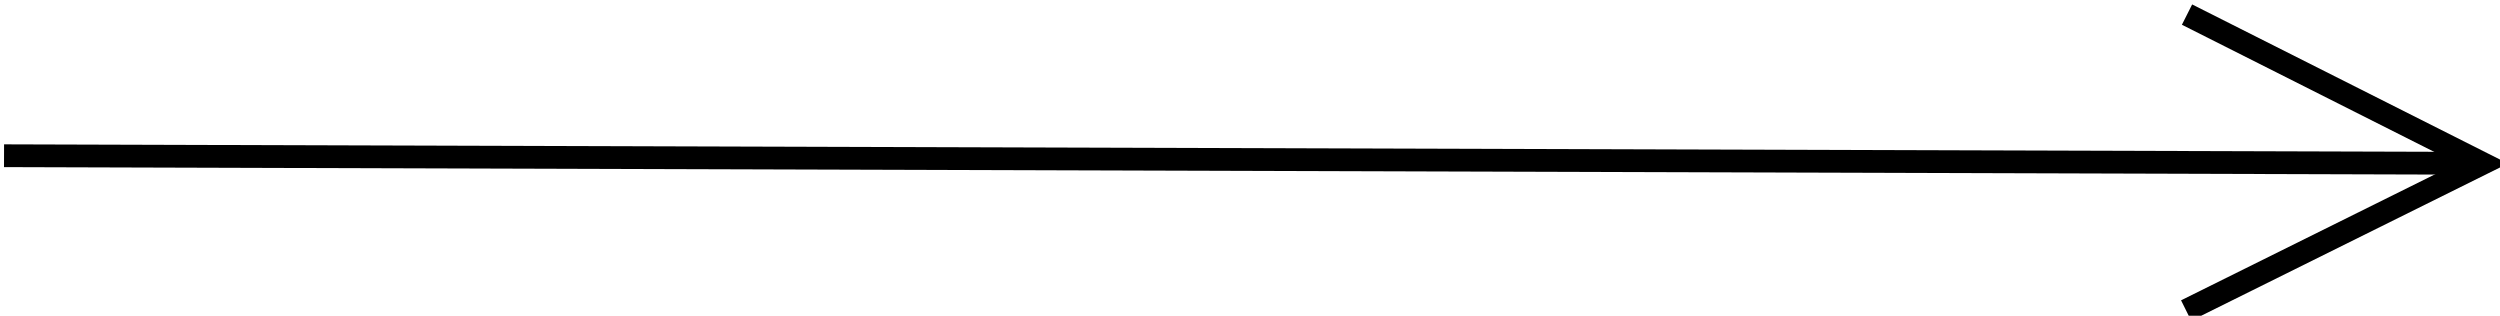 <?xml version="1.0" encoding="UTF-8" standalone="no"?>
<!-- Created with Inkscape (http://www.inkscape.org/) -->

<svg
   width="29.104mm"
   height="3.676mm"
   viewBox="0 0 29.104 3.676"
   version="1.1"
   id="svg1"
   sodipodi:docname="arrow.svg"
   inkscape:version="1.4 (86a8ad7, 2024-10-11)"
   xmlns:inkscape="http://www.inkscape.org/namespaces/inkscape"
   xmlns:sodipodi="http://sodipodi.sourceforge.net/DTD/sodipodi-0.dtd"
   xmlns="http://www.w3.org/2000/svg"
   xmlns:svg="http://www.w3.org/2000/svg">
  <sodipodi:namedview
     id="namedview1"
     pagecolor="#ffffff"
     bordercolor="#000000"
     borderopacity="0.25"
     inkscape:showpageshadow="2"
     inkscape:pageopacity="0.0"
     inkscape:pagecheckerboard="0"
     inkscape:deskcolor="#d1d1d1"
     inkscape:document-units="mm"
     inkscape:zoom="0.7349537"
     inkscape:cx="-85.03937"
     inkscape:cy="-336.75591"
     inkscape:window-width="1920"
     inkscape:window-height="1027"
     inkscape:window-x="-8"
     inkscape:window-y="-8"
     inkscape:window-maximized="1"
     inkscape:current-layer="layer1" />
  <defs
     id="defs1" />
  <g
     inkscape:label="Слой 1"
     inkscape:groupmode="layer"
     id="layer1"
     transform="translate(-28.31,-67.998)">
    <g
       data-cell-id="fypzQI3--4M-04oQKmWJ-5"
       id="g10"
       transform="matrix(0.265,0,0,0.265,-0.793,35.451)">
      <g
         id="g9">
        <path
           d="m 110,129.66 107.76,0.33"
           fill="none"
           stroke="#000000"
           stroke-miterlimit="10"
           pointer-events="stroke"
           id="path8" />
        <path
           d="M 205.86,136.46 218.88,130 205.9,123.46"
           fill="none"
           stroke="#000000"
           stroke-miterlimit="10"
           pointer-events="all"
           id="path9" />
      </g>
    </g>
  </g>
</svg>
